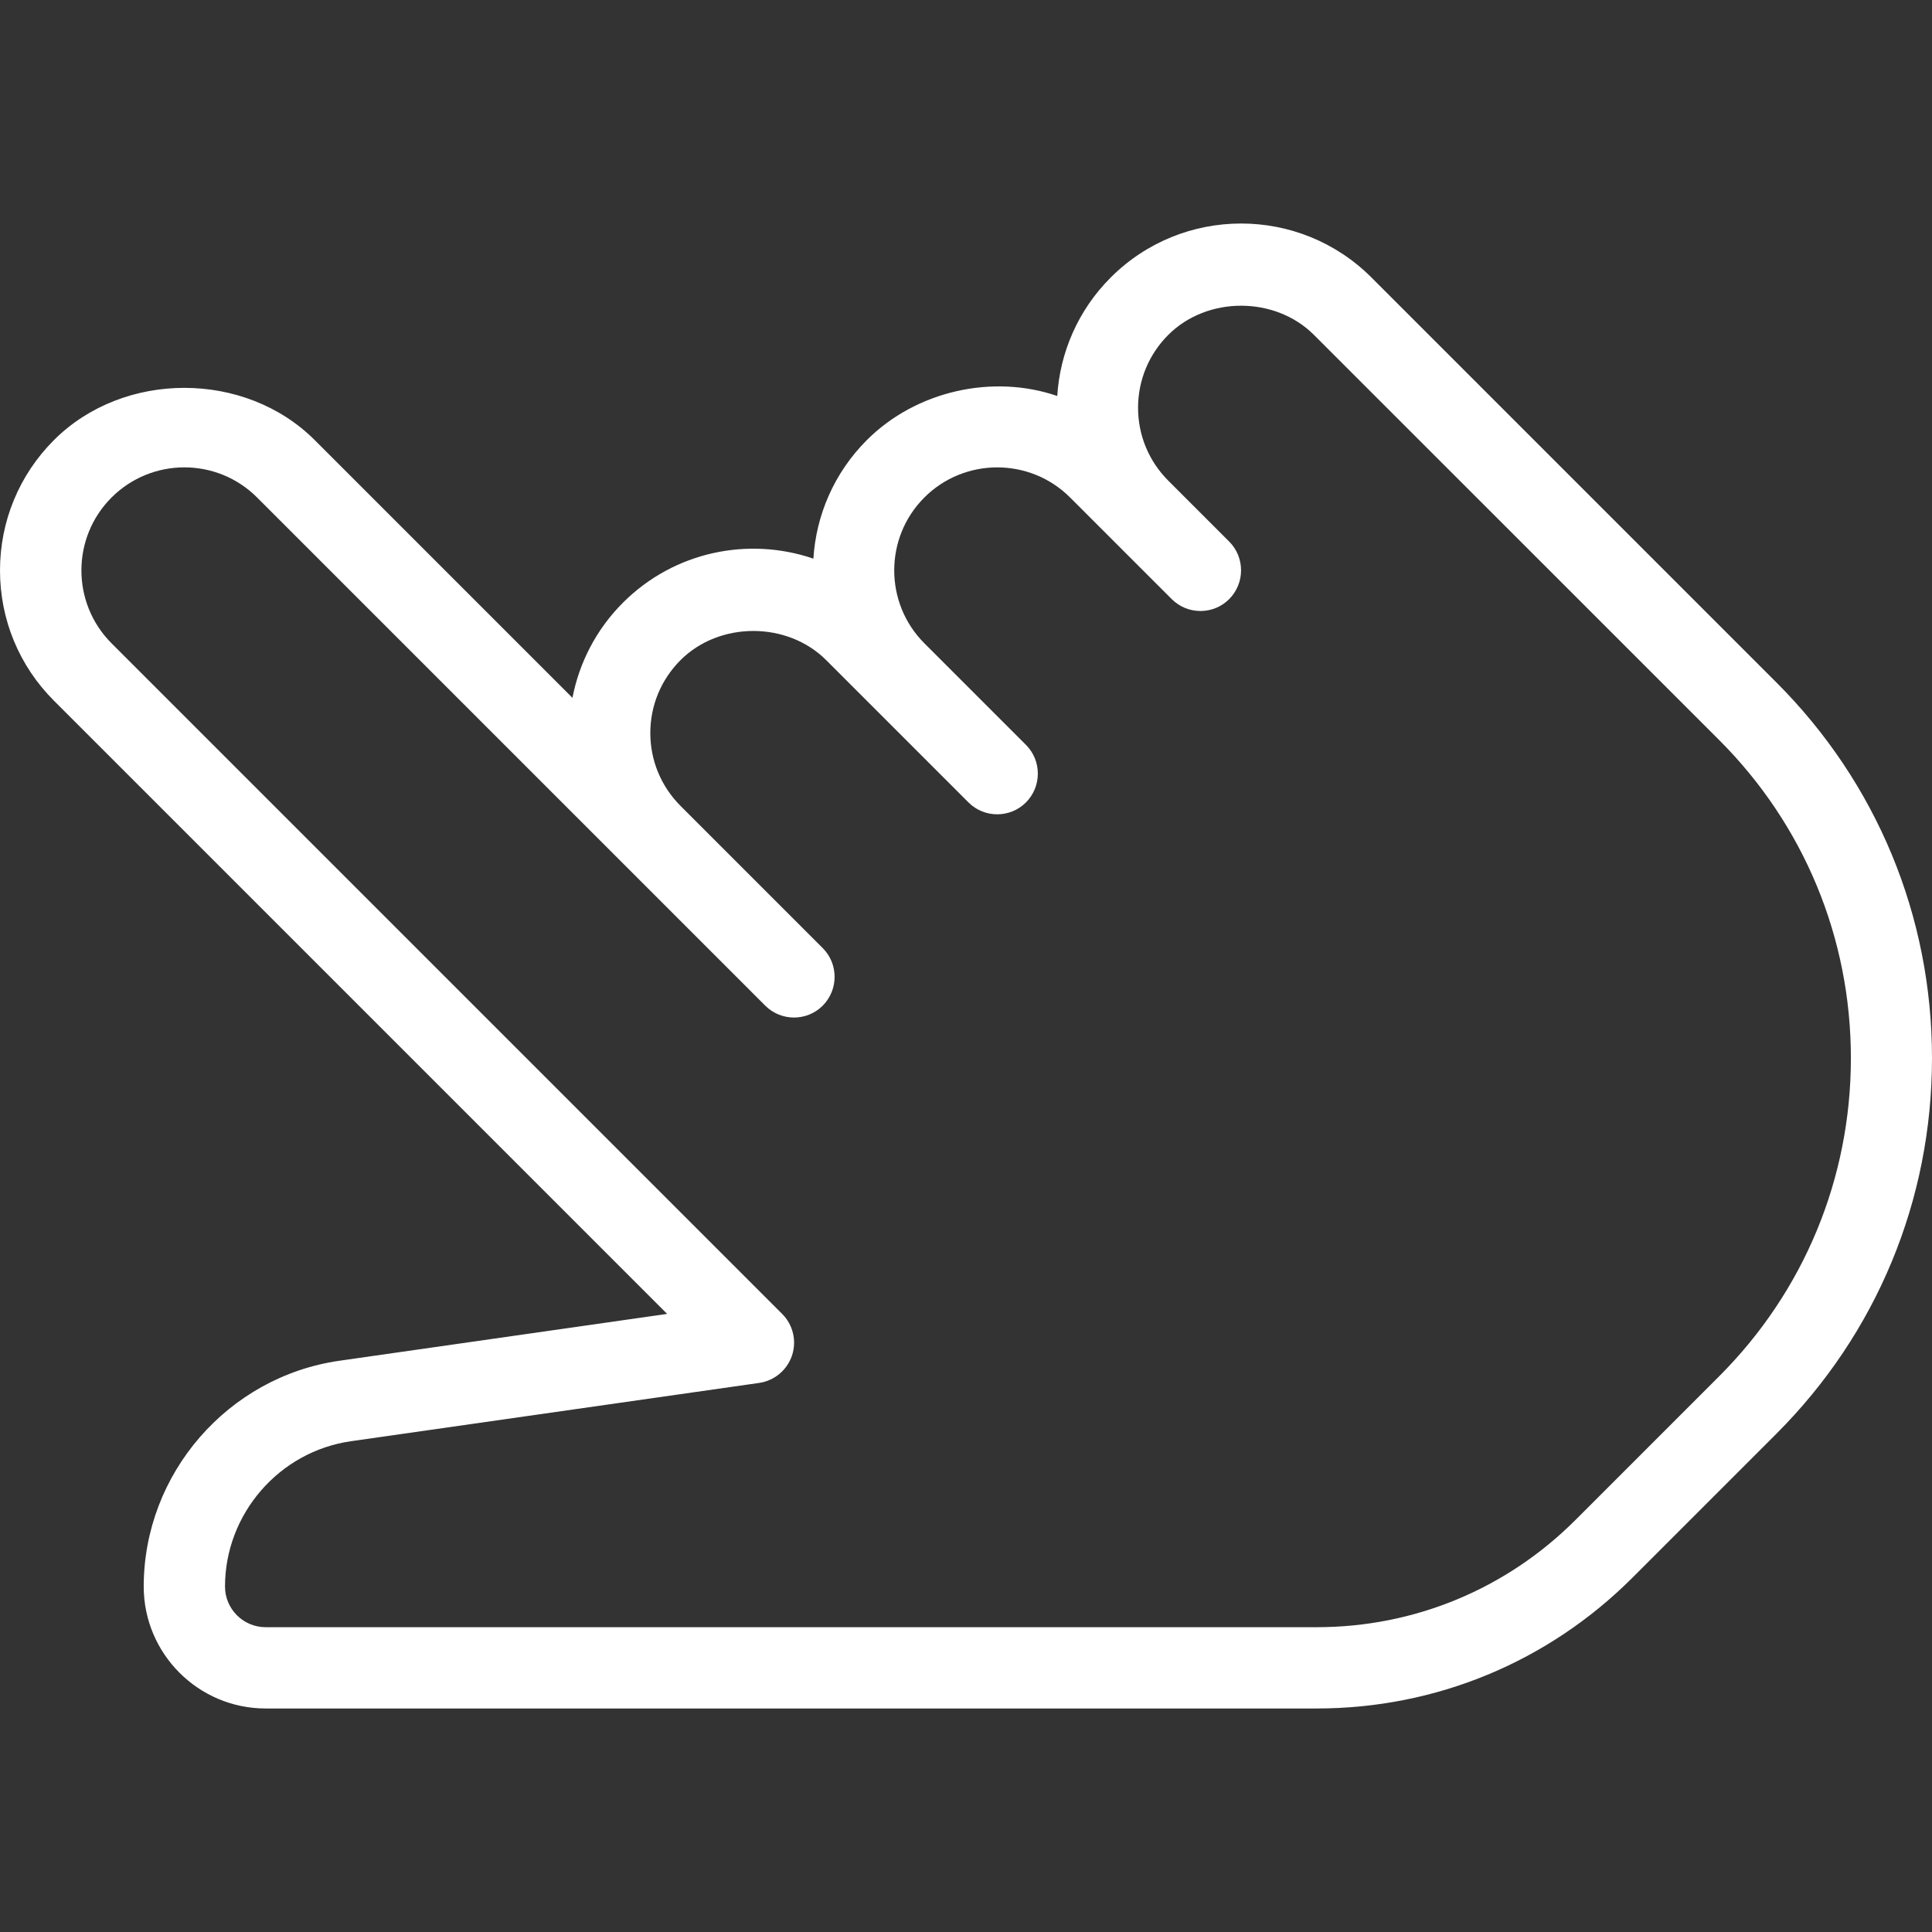 <?xml version="1.0" encoding="iso-8859-1"?>
<!-- Generator: Adobe Illustrator 19.0.0, SVG Export Plug-In . SVG Version: 6.00 Build 0)  -->
<svg version="1.1" height="40" width="40" id="Capa_1" xmlns="http://www.w3.org/2000/svg"
	xmlns:xlink="http://www.w3.org/1999/xlink" x="0px" y="0px" viewBox="0 0 507.029 507.029"
	style="enable-background:new 0 0 507.029 507.029;" xml:space="preserve">
	<rect x="0" y="0" width="507.029" height="507.029" fill="#333333" stroke="none"/>
	<g>
		<g>
			<path fill="#ffffff" d="M466.197,179.101L359.915,72.819c-18.88-18.88-49.536-18.88-68.416,0c-8.64,8.64-13.333,19.776-14.037,31.104
			c-16.875-5.803-36.971-1.408-49.963,11.563c-8.64,8.64-13.333,19.776-14.037,31.125c-16.96-5.803-36.459-1.941-49.963,11.541
			c-7.083,7.083-11.499,15.829-13.269,24.981l-67.648-67.648c-18.283-18.261-50.133-18.261-68.416,0
			C5.035,124.616,0,136.797,0,149.704s5.035,25.067,14.165,34.197l160.917,160.917l-85.973,12.288
			c-29.312,4.181-51.392,29.653-51.392,59.264c0,17.643,14.357,32,32,32h275.819c31.317,0,60.779-12.203,82.944-34.389
			l37.717-37.717c26.325-26.325,40.832-61.333,40.832-98.581S492.523,205.427,466.197,179.101z M451.157,361.203L413.44,398.92
			c-18.155,18.133-42.283,28.117-67.904,28.117H69.717c-5.867,0-10.667-4.779-10.667-10.667c0-19.051,14.208-35.456,33.067-38.144
			l107.115-15.296c3.989-0.576,7.317-3.349,8.619-7.189c1.28-3.84,0.277-8.064-2.581-10.923l-176-176
			c-10.539-10.539-10.539-27.712,0-38.251c5.269-5.269,12.203-7.915,19.115-7.915c6.912,0,13.845,2.645,19.115,7.936
			l133.333,133.333c4.16,4.16,10.923,4.16,15.083,0c2.069-2.091,3.115-4.821,3.115-7.552c0-2.731-1.024-5.461-3.115-7.552
			l-37.333-37.333c-5.099-5.12-7.915-11.904-7.915-19.115c0-7.211,2.816-13.995,7.915-19.115c10.219-10.219,28.032-10.219,38.251,0
			l37.333,37.333c4.16,4.16,10.923,4.16,15.083,0c2.069-2.091,3.115-4.821,3.115-7.552s-1.024-5.461-3.115-7.552l-26.667-26.667
			c-10.539-10.539-10.539-27.712,0-38.251c10.539-10.539,27.712-10.539,38.251,0l26.667,26.667c4.16,4.16,10.923,4.16,15.083,0
			c2.069-2.091,3.115-4.821,3.115-7.552c0-2.731-1.024-5.461-3.115-7.552l-16-16c-5.099-5.099-7.915-11.904-7.915-19.115
			c0-7.211,2.816-13.995,7.915-19.115c10.219-10.219,28.032-10.219,38.251,0l106.325,106.304
			c22.293,22.293,34.581,51.968,34.581,83.499C485.739,309.235,473.451,338.909,451.157,361.203z" />
		</g>
	</g>
	<g>
	</g>
	<g>
	</g>
	<g>
	</g>
	<g>
	</g>
	<g>
	</g>
	<g>
	</g>
	<g>
	</g>
	<g>
	</g>
	<g>
	</g>
	<g>
	</g>
	<g>
	</g>
	<g>
	</g>
	<g>
	</g>
	<g>
	</g>
	<g>
	</g>
</svg>